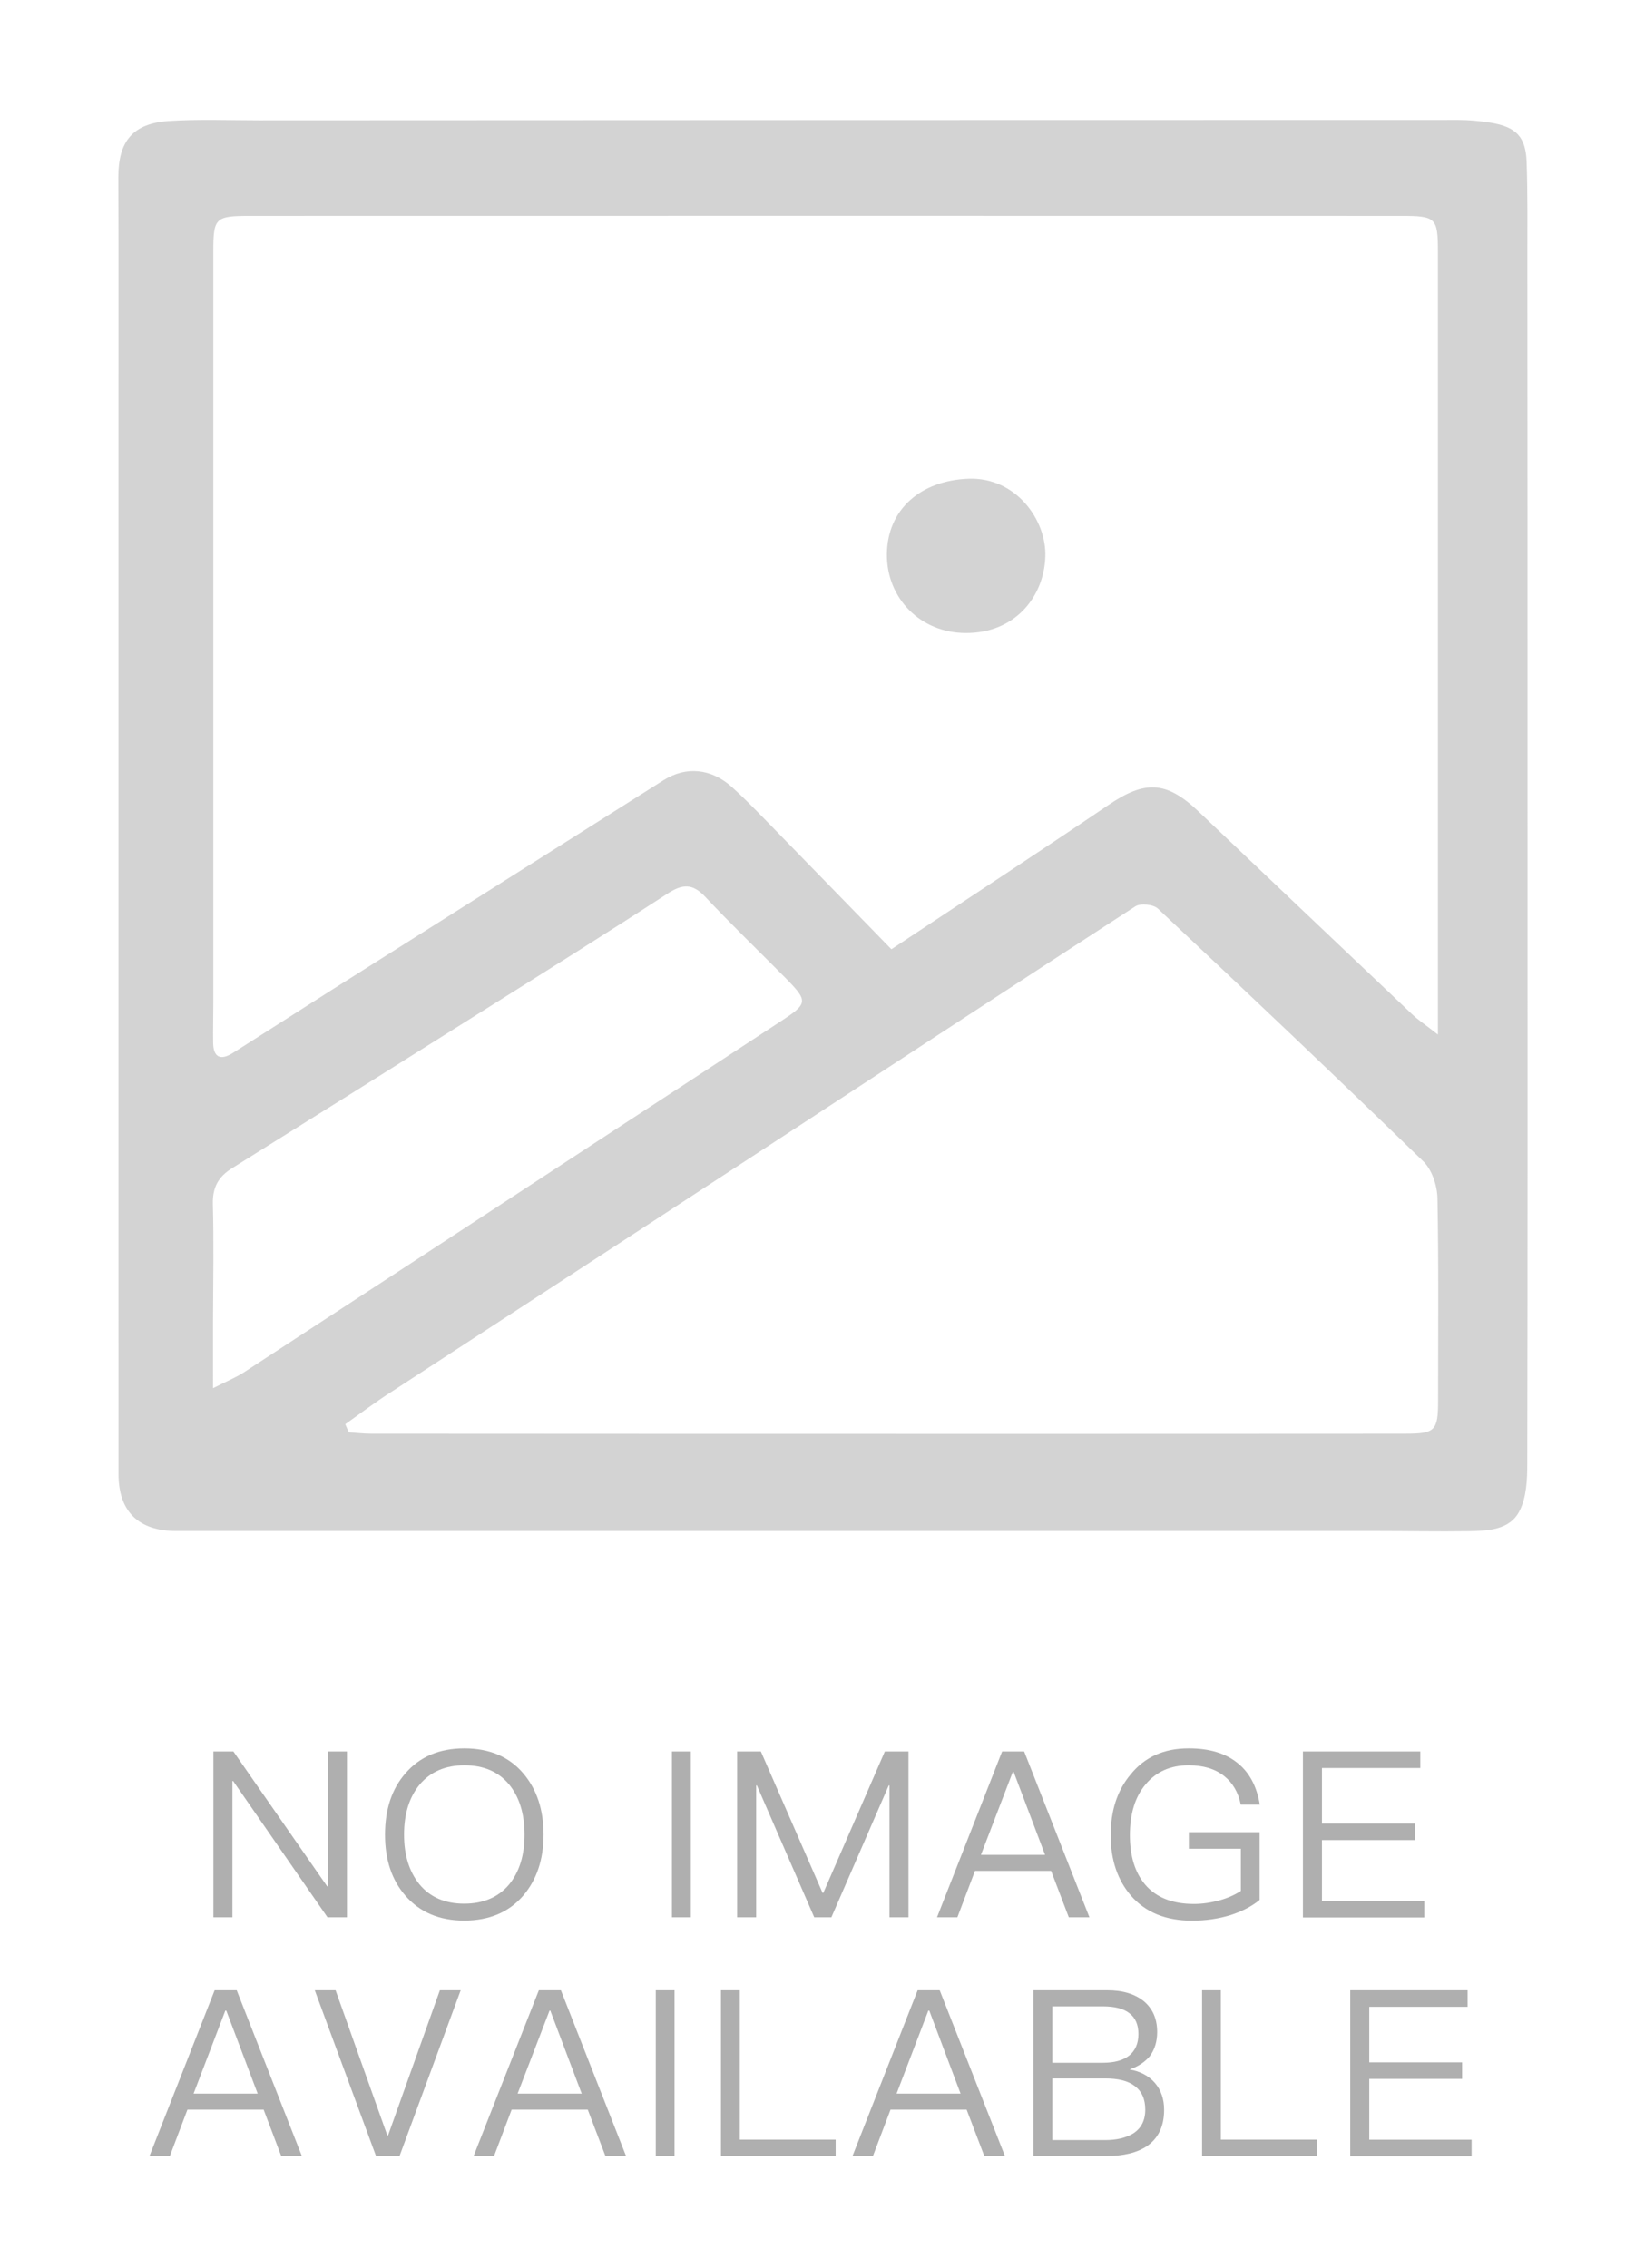 <?xml version="1.0" encoding="utf-8"?>
<!-- Generator: Adobe Illustrator 16.0.3, SVG Export Plug-In . SVG Version: 6.00 Build 0)  -->
<!DOCTYPE svg PUBLIC "-//W3C//DTD SVG 1.1 Tiny//EN" "http://www.w3.org/Graphics/SVG/1.1/DTD/svg11-tiny.dtd">
<svg version="1.1" baseProfile="tiny" id="圖層_1"
	 xmlns="http://www.w3.org/2000/svg" xmlns:xlink="http://www.w3.org/1999/xlink" x="0px" y="0px" width="18.5px" height="25.5px"
	 viewBox="0 0 18.5 25.5" xml:space="preserve">
<g>
	<path fill-rule="evenodd" fill="#D3D3D3" d="M17.179,9.301c0,2.388,0.002,4.774-0.003,7.161c0,0.177-0.009,0.375-0.087,0.526
		c-0.109,0.216-0.355,0.224-0.574,0.228c-0.341,0.005-0.68-0.002-1.019-0.002c-4.504,0-9.009,0-13.513,0
		c-0.422,0-0.65-0.217-0.65-0.64c-0.001-4.617,0-9.234,0-13.852c0-0.244-0.002-0.488-0.002-0.731c0-0.403,0.163-0.602,0.565-0.63
		c0.338-0.022,0.679-0.008,1.018-0.008c4.496-0.002,8.993-0.004,13.488-0.004c0.12,0,0.242,0.012,0.362,0.031
		c0.289,0.047,0.396,0.16,0.405,0.447c0.012,0.365,0.008,0.731,0.008,1.097C17.179,5.049,17.179,7.175,17.179,9.301L17.179,9.301z
		 M10.025,10.673c0.841-0.558,1.644-1.082,2.438-1.62c0.411-0.28,0.65-0.275,1.012,0.067c0.8,0.76,1.601,1.521,2.404,2.282
		c0.07,0.067,0.152,0.12,0.292,0.23c0-0.213,0-0.349,0-0.483c0-2.771,0-5.542,0-8.313c0-0.388-0.019-0.409-0.416-0.409
		c-4.313-0.001-8.626-0.001-12.939,0c-0.398,0-0.417,0.021-0.417,0.407c0,2.814,0,5.628,0,8.442c0,0.15-0.004,0.298-0.002,0.446
		c0.002,0.162,0.078,0.206,0.217,0.12c0.38-0.24,0.758-0.483,1.138-0.725c1.237-0.782,2.474-1.564,3.711-2.345
		c0.255-0.16,0.535-0.131,0.767,0.076c0.135,0.121,0.262,0.252,0.39,0.383C9.085,9.709,9.552,10.188,10.025,10.673z M3.883,16.013
		c0.013,0.031,0.026,0.061,0.04,0.091c0.083,0.006,0.167,0.016,0.25,0.016c2.508,0.002,5.018,0.002,7.527,0.002
		c1.366,0,2.734,0,4.103-0.002c0.339,0,0.37-0.034,0.37-0.375c0-0.759,0.007-1.516-0.007-2.273
		c-0.003-0.141-0.061-0.318-0.158-0.413c-0.986-0.956-1.982-1.901-2.984-2.841c-0.051-0.05-0.197-0.065-0.256-0.027
		c-1.481,0.96-2.957,1.929-4.435,2.895c-1.305,0.854-2.612,1.702-3.917,2.554C4.233,15.756,4.06,15.887,3.883,16.013z M2.396,15.608
		c0.164-0.083,0.261-0.122,0.347-0.178c1.39-0.906,2.779-1.815,4.168-2.724c0.623-0.406,1.246-0.814,1.868-1.222
		c0.311-0.203,0.313-0.226,0.049-0.494c-0.3-0.303-0.607-0.599-0.899-0.909C7.787,9.931,7.673,9.938,7.503,10.05
		c-0.673,0.438-1.355,0.864-2.035,1.292c-0.952,0.6-1.903,1.196-2.857,1.792c-0.157,0.097-0.222,0.219-0.217,0.406
		c0.012,0.436,0.003,0.87,0.002,1.306C2.396,15.078,2.396,15.309,2.396,15.608z"/>
	<path fill-rule="evenodd" fill="#D3D3D3" d="M9.974,6.23c0.005-0.502,0.38-0.827,0.917-0.847c0.54-0.02,0.881,0.471,0.865,0.877
		c-0.015,0.448-0.339,0.86-0.896,0.857C10.354,7.116,9.97,6.729,9.974,6.23z"/>
</g>
<g>
	<path fill="#AFAFAF" d="M2.4,19.693h0.225L3.68,21.21h0.008v-1.517h0.214v1.864H3.683l-1.061-1.532H2.614v1.532H2.4V19.693z"/>
	<path fill="#AFAFAF" d="M5.883,19.937c0.153,0.179,0.23,0.409,0.23,0.691c0,0.278-0.077,0.508-0.23,0.687
		C5.722,21.501,5.5,21.594,5.22,21.594c-0.278,0-0.498-0.093-0.66-0.279C4.406,21.139,4.33,20.91,4.33,20.628
		c0-0.283,0.076-0.514,0.229-0.689c0.162-0.188,0.383-0.281,0.663-0.281S5.723,19.75,5.883,19.937z M4.716,20.069
		c-0.114,0.141-0.172,0.327-0.172,0.559c0,0.229,0.058,0.415,0.172,0.557c0.12,0.146,0.288,0.219,0.504,0.219
		c0.215,0,0.382-0.071,0.504-0.214c0.117-0.143,0.175-0.33,0.175-0.562c0-0.234-0.058-0.424-0.175-0.566
		c-0.12-0.143-0.287-0.214-0.501-0.214C5.007,19.848,4.838,19.922,4.716,20.069z"/>
	<path fill="#AFAFAF" d="M7.557,19.693h0.212v1.864H7.557V19.693z"/>
	<path fill="#AFAFAF" d="M8.29,19.693h0.267l0.694,1.59h0.008l0.692-1.59h0.266v1.864h-0.214v-1.483H9.995l-0.645,1.483H9.157
		l-0.645-1.483H8.504v1.483H8.29V19.693z"/>
	<path fill="#AFAFAF" d="M11.27,19.693h0.248l0.734,1.864H12.02l-0.199-0.522h-0.856l-0.198,0.522h-0.229L11.27,19.693z
		 M11.032,20.855h0.721L11.4,19.923H11.39L11.032,20.855z"/>
	<path fill="#AFAFAF" d="M13.922,19.826c0.131,0.106,0.213,0.262,0.246,0.465h-0.214c-0.028-0.139-0.091-0.247-0.188-0.323
		c-0.101-0.08-0.234-0.12-0.399-0.12c-0.202,0-0.363,0.071-0.483,0.214c-0.118,0.14-0.177,0.33-0.177,0.572
		c0,0.234,0.057,0.42,0.172,0.556c0.124,0.145,0.307,0.217,0.548,0.217c0.095,0,0.192-0.014,0.293-0.042
		c0.087-0.024,0.165-0.059,0.235-0.104v-0.475h-0.585V20.6h0.796v0.762c-0.085,0.07-0.194,0.127-0.326,0.17
		c-0.136,0.042-0.28,0.063-0.434,0.063c-0.296,0-0.524-0.094-0.687-0.281c-0.151-0.176-0.228-0.402-0.228-0.679
		c0-0.279,0.075-0.507,0.225-0.685c0.158-0.195,0.375-0.292,0.65-0.292C13.602,19.657,13.786,19.714,13.922,19.826z"/>
	<path fill="#AFAFAF" d="M14.653,19.693h1.32v0.186h-1.106v0.624h1.044v0.186h-1.044v0.684h1.151v0.186h-1.365V19.693z"/>
	<path fill="#AFAFAF" d="M2.414,22.378h0.248l0.733,1.864H3.163L2.965,23.72H2.108L1.91,24.242H1.681L2.414,22.378z M2.177,23.54
		h0.721l-0.353-0.933H2.534L2.177,23.54z"/>
	<path fill="#AFAFAF" d="M3.54,22.378h0.234l0.582,1.632h0.008l0.583-1.632h0.234l-0.688,1.864H4.229L3.54,22.378z"/>
	<path fill="#AFAFAF" d="M6.06,22.378h0.248l0.733,1.864H6.809L6.61,23.72H5.754l-0.198,0.522h-0.23L6.06,22.378z M5.821,23.54
		h0.721l-0.353-0.933H6.18L5.821,23.54z"/>
	<path fill="#AFAFAF" d="M7.375,22.378h0.211v1.864H7.375V22.378z"/>
	<path fill="#AFAFAF" d="M8.108,22.378H8.32v1.679h1.078v0.186h-1.29V22.378z"/>
	<path fill="#AFAFAF" d="M10.32,22.378h0.248l0.734,1.864H11.07l-0.199-0.522h-0.856l-0.198,0.522H9.587L10.32,22.378z
		 M10.083,23.54h0.72l-0.352-0.933H10.44L10.083,23.54z"/>
	<path fill="#AFAFAF" d="M11.621,22.378h0.832c0.175,0,0.312,0.042,0.413,0.125c0.099,0.084,0.148,0.199,0.148,0.345
		c0,0.104-0.027,0.195-0.083,0.271c-0.058,0.068-0.134,0.118-0.228,0.149c0.12,0.021,0.215,0.071,0.285,0.151
		c0.069,0.08,0.104,0.181,0.104,0.303c0,0.183-0.064,0.318-0.192,0.407c-0.111,0.075-0.263,0.112-0.452,0.112h-0.827V22.378z
		 M11.835,22.558v0.635h0.566c0.129,0,0.228-0.026,0.298-0.081c0.069-0.056,0.104-0.137,0.104-0.242
		c0-0.104-0.034-0.184-0.103-0.235c-0.065-0.051-0.165-0.076-0.297-0.076H11.835z M11.835,23.37v0.692h0.595
		c0.126,0,0.229-0.024,0.312-0.073c0.092-0.058,0.138-0.147,0.138-0.27c0-0.118-0.04-0.207-0.12-0.266
		c-0.073-0.056-0.183-0.084-0.329-0.084H11.835z"/>
	<path fill="#AFAFAF" d="M13.519,22.378h0.211v1.679h1.078v0.186h-1.289V22.378z"/>
	<path fill="#AFAFAF" d="M15.185,22.378h1.32v0.186h-1.106v0.624h1.044v0.186h-1.044v0.684h1.151v0.186h-1.365V22.378z"/>
</g>
</svg>
